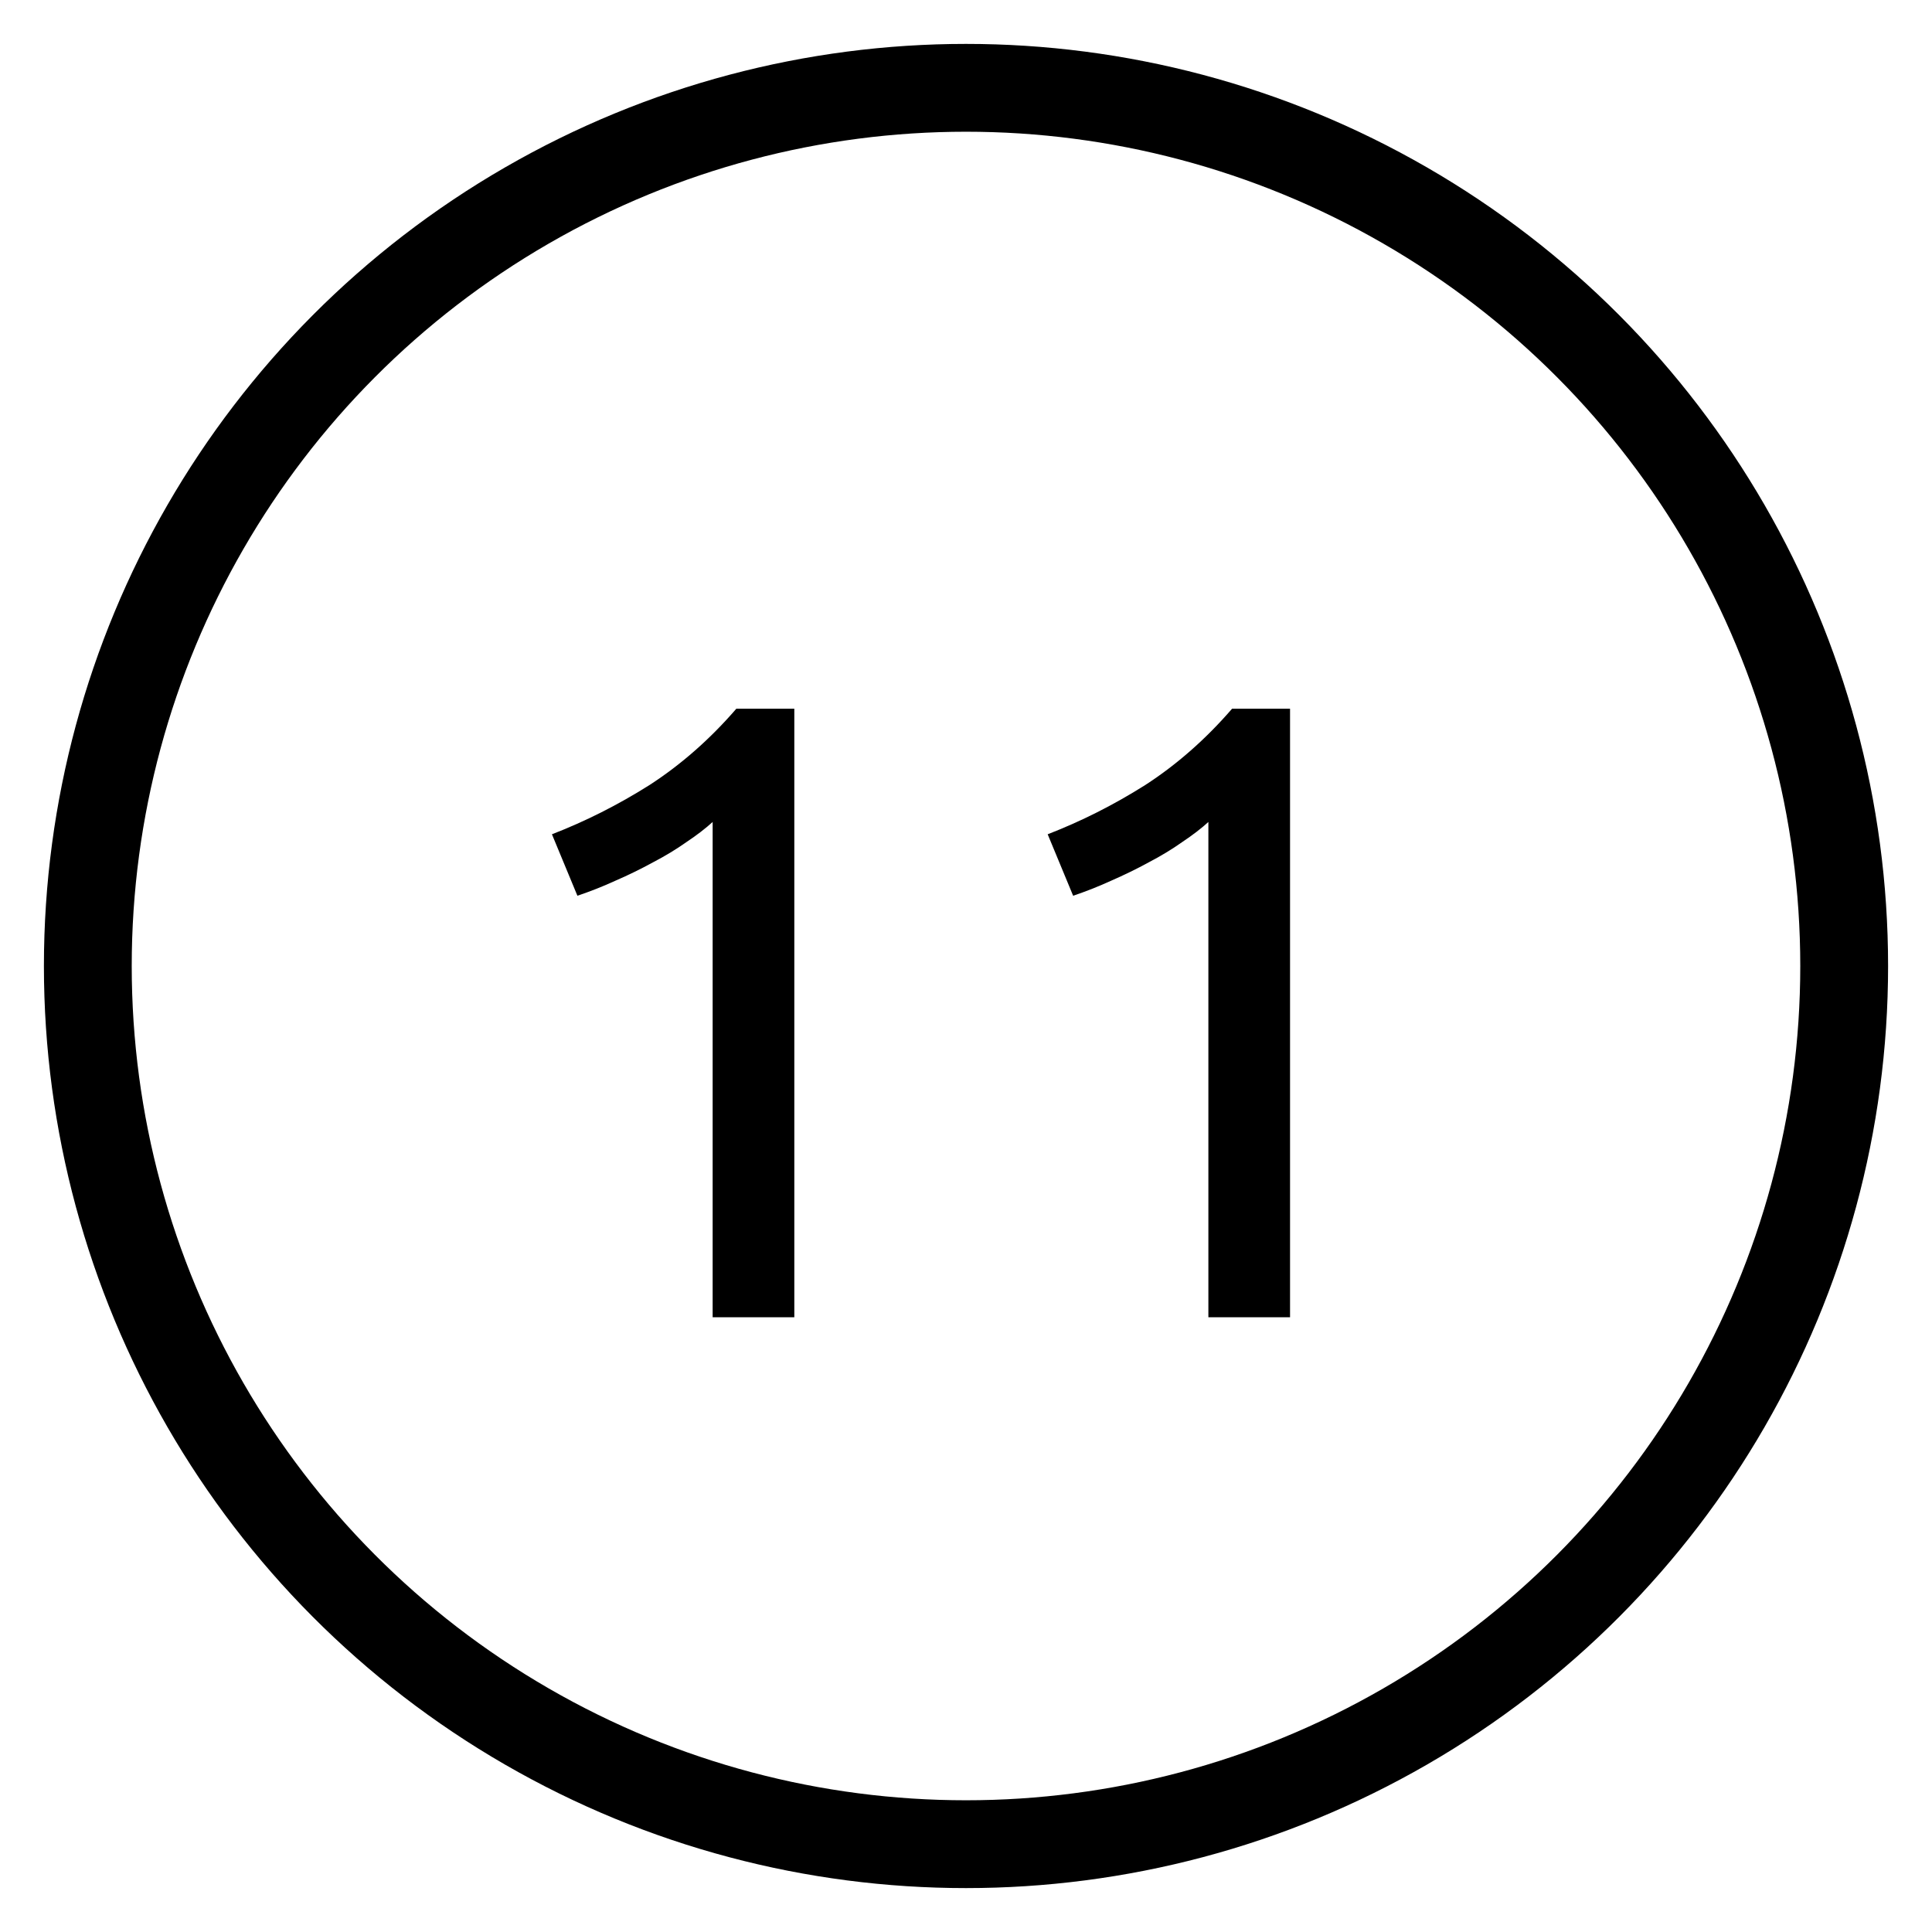 <svg width="22" height="22" viewBox="0 0 22 22" fill="none" xmlns="http://www.w3.org/2000/svg">
<circle cx="11" cy="11" r="10" stroke="black"/>
<path d="M6.285 9.5C6.665 9.353 7.035 9.167 7.395 8.94C7.755 8.707 8.085 8.417 8.385 8.07H9.045V15H8.115V9.36C8.035 9.433 7.935 9.51 7.815 9.59C7.702 9.67 7.575 9.747 7.435 9.82C7.302 9.893 7.159 9.963 7.005 10.03C6.859 10.097 6.715 10.153 6.575 10.2L6.285 9.5ZM11.93 9.5C12.31 9.353 12.68 9.167 13.04 8.94C13.4 8.707 13.73 8.417 14.03 8.07H14.69V15H13.76V9.36C13.68 9.433 13.58 9.51 13.46 9.59C13.347 9.67 13.22 9.747 13.08 9.82C12.947 9.893 12.803 9.963 12.65 10.03C12.503 10.097 12.36 10.153 12.22 10.2L11.93 9.5Z" fill="black"/>
</svg>
